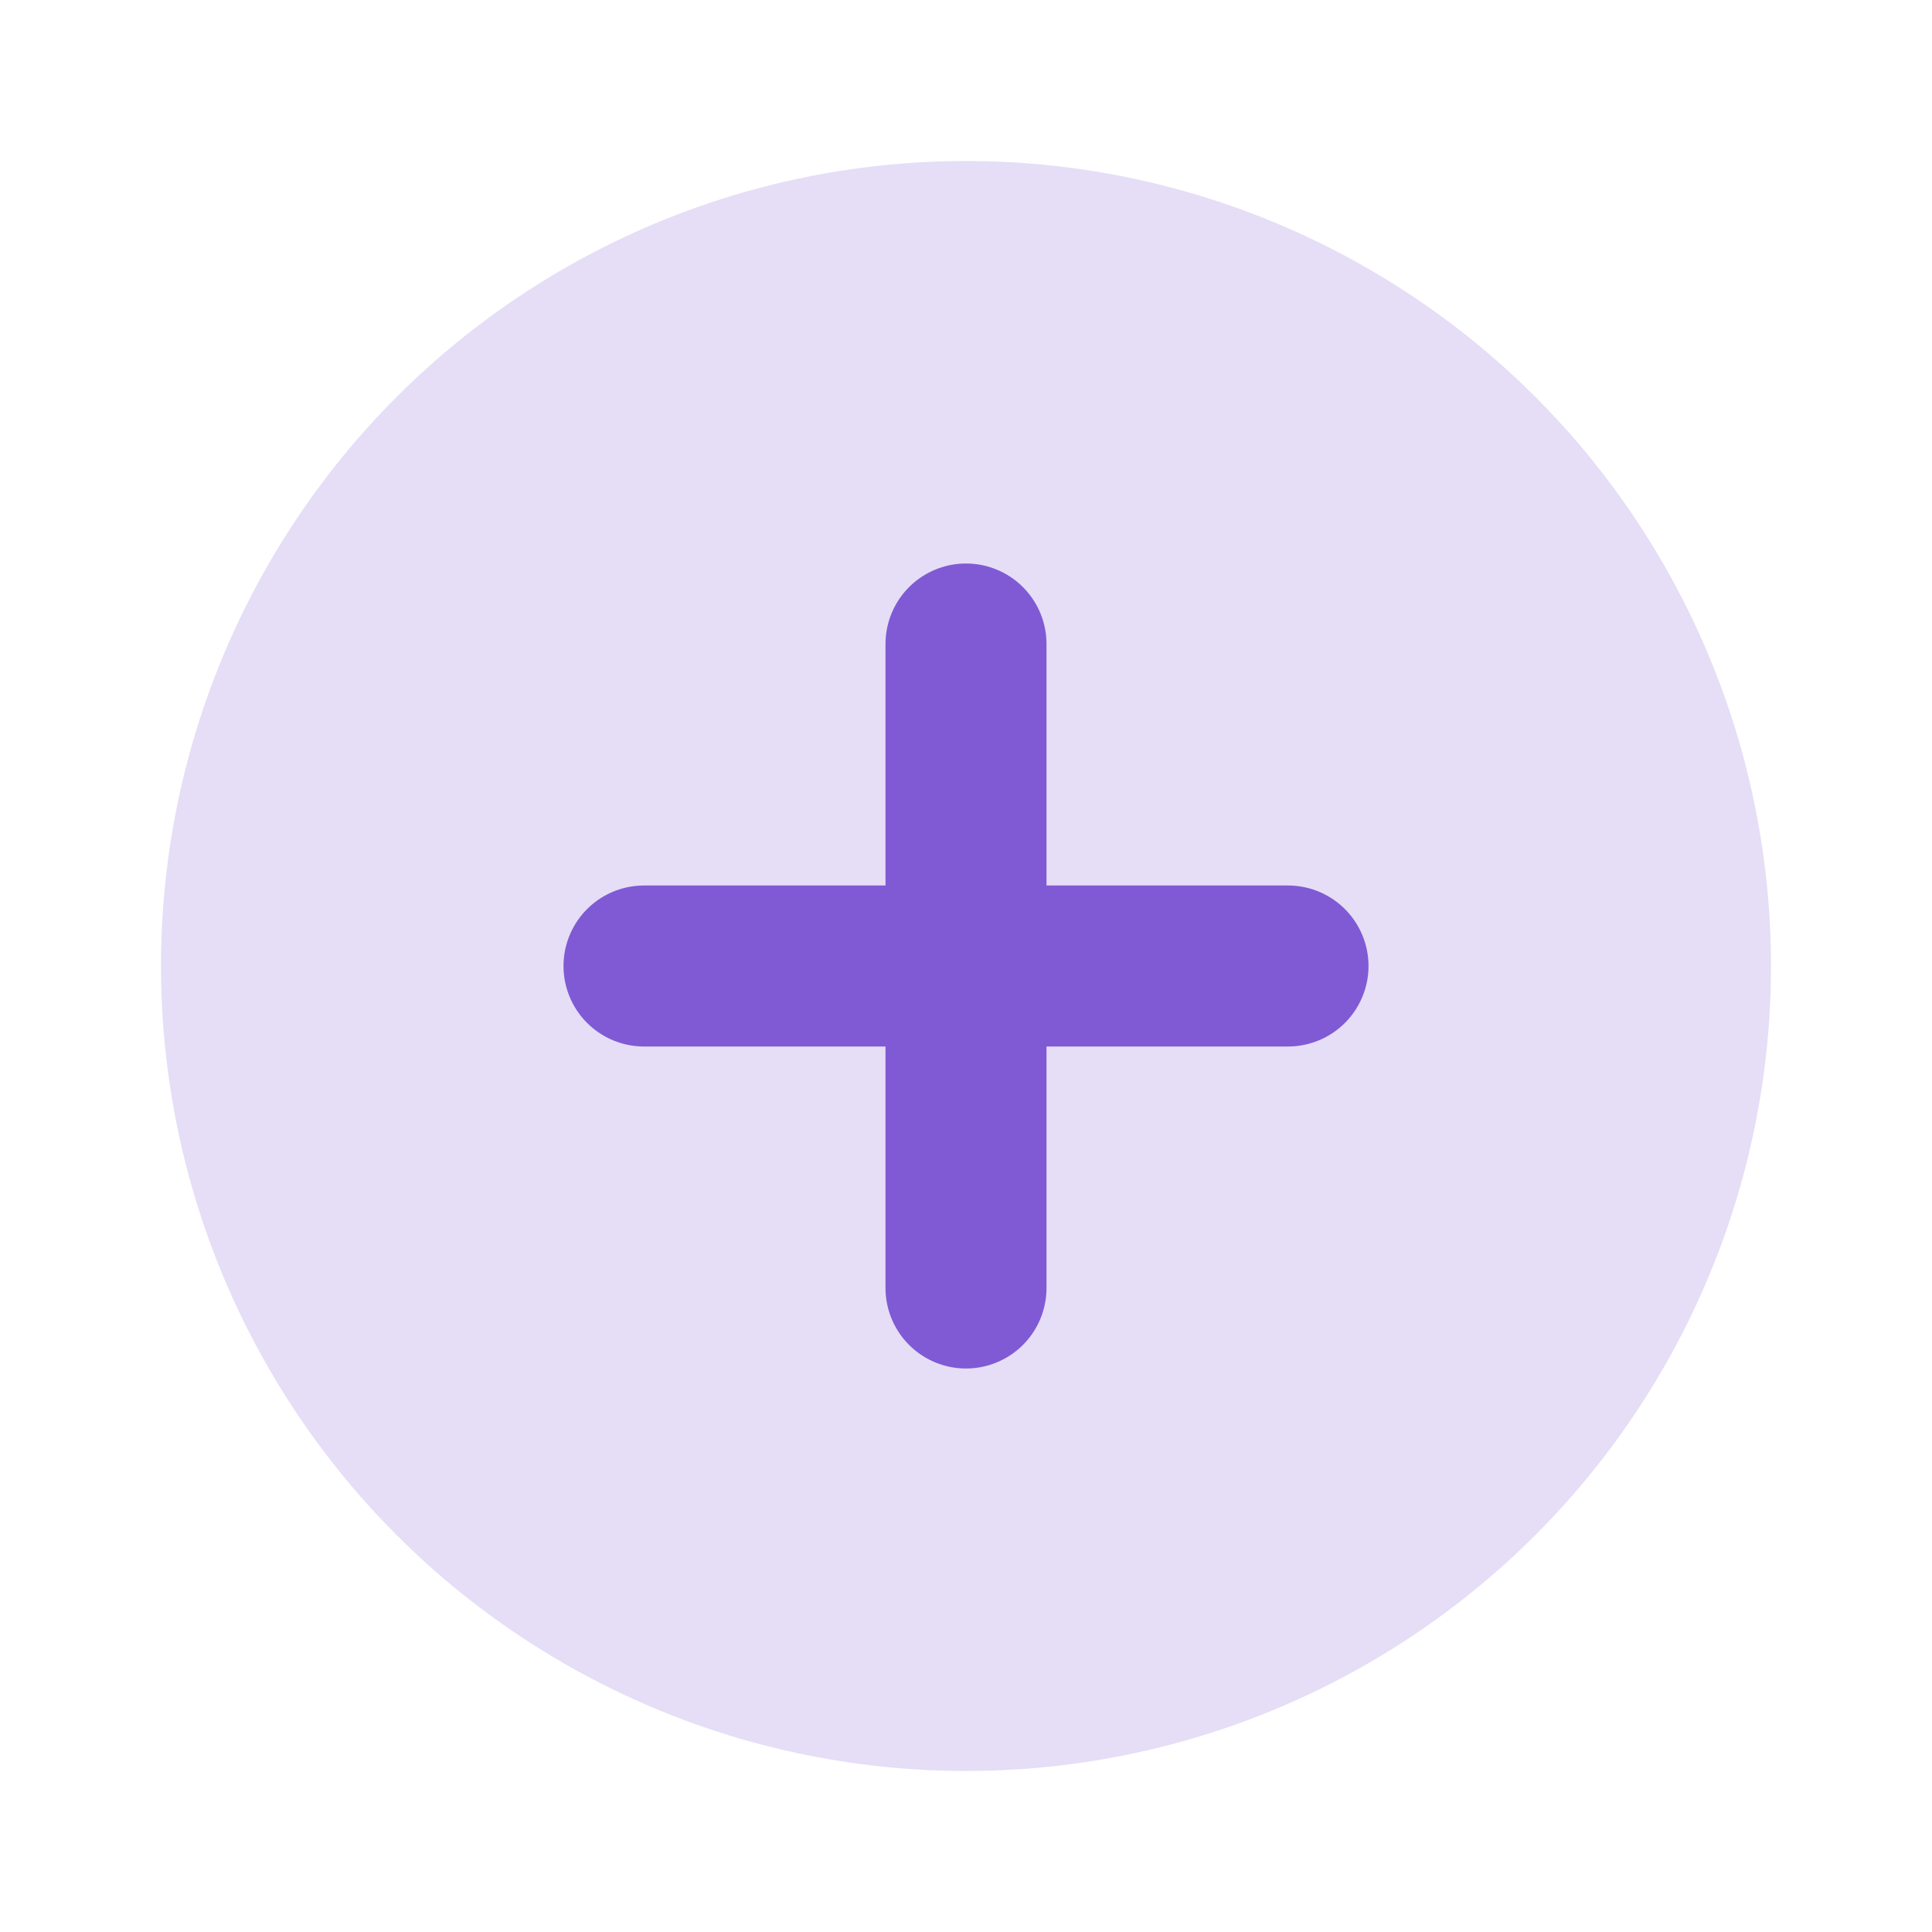 <svg width="24" height="24" viewBox="0 0 24 24" xmlns="http://www.w3.org/2000/svg">
  <circle cx="12" cy="12" r="10" fill="#805ad5" opacity="0.2"/>
  <path d="M8,12 L16,12 M12,8 L12,16" stroke="#805ad5" stroke-width="2" stroke-linecap="round"/>
</svg>